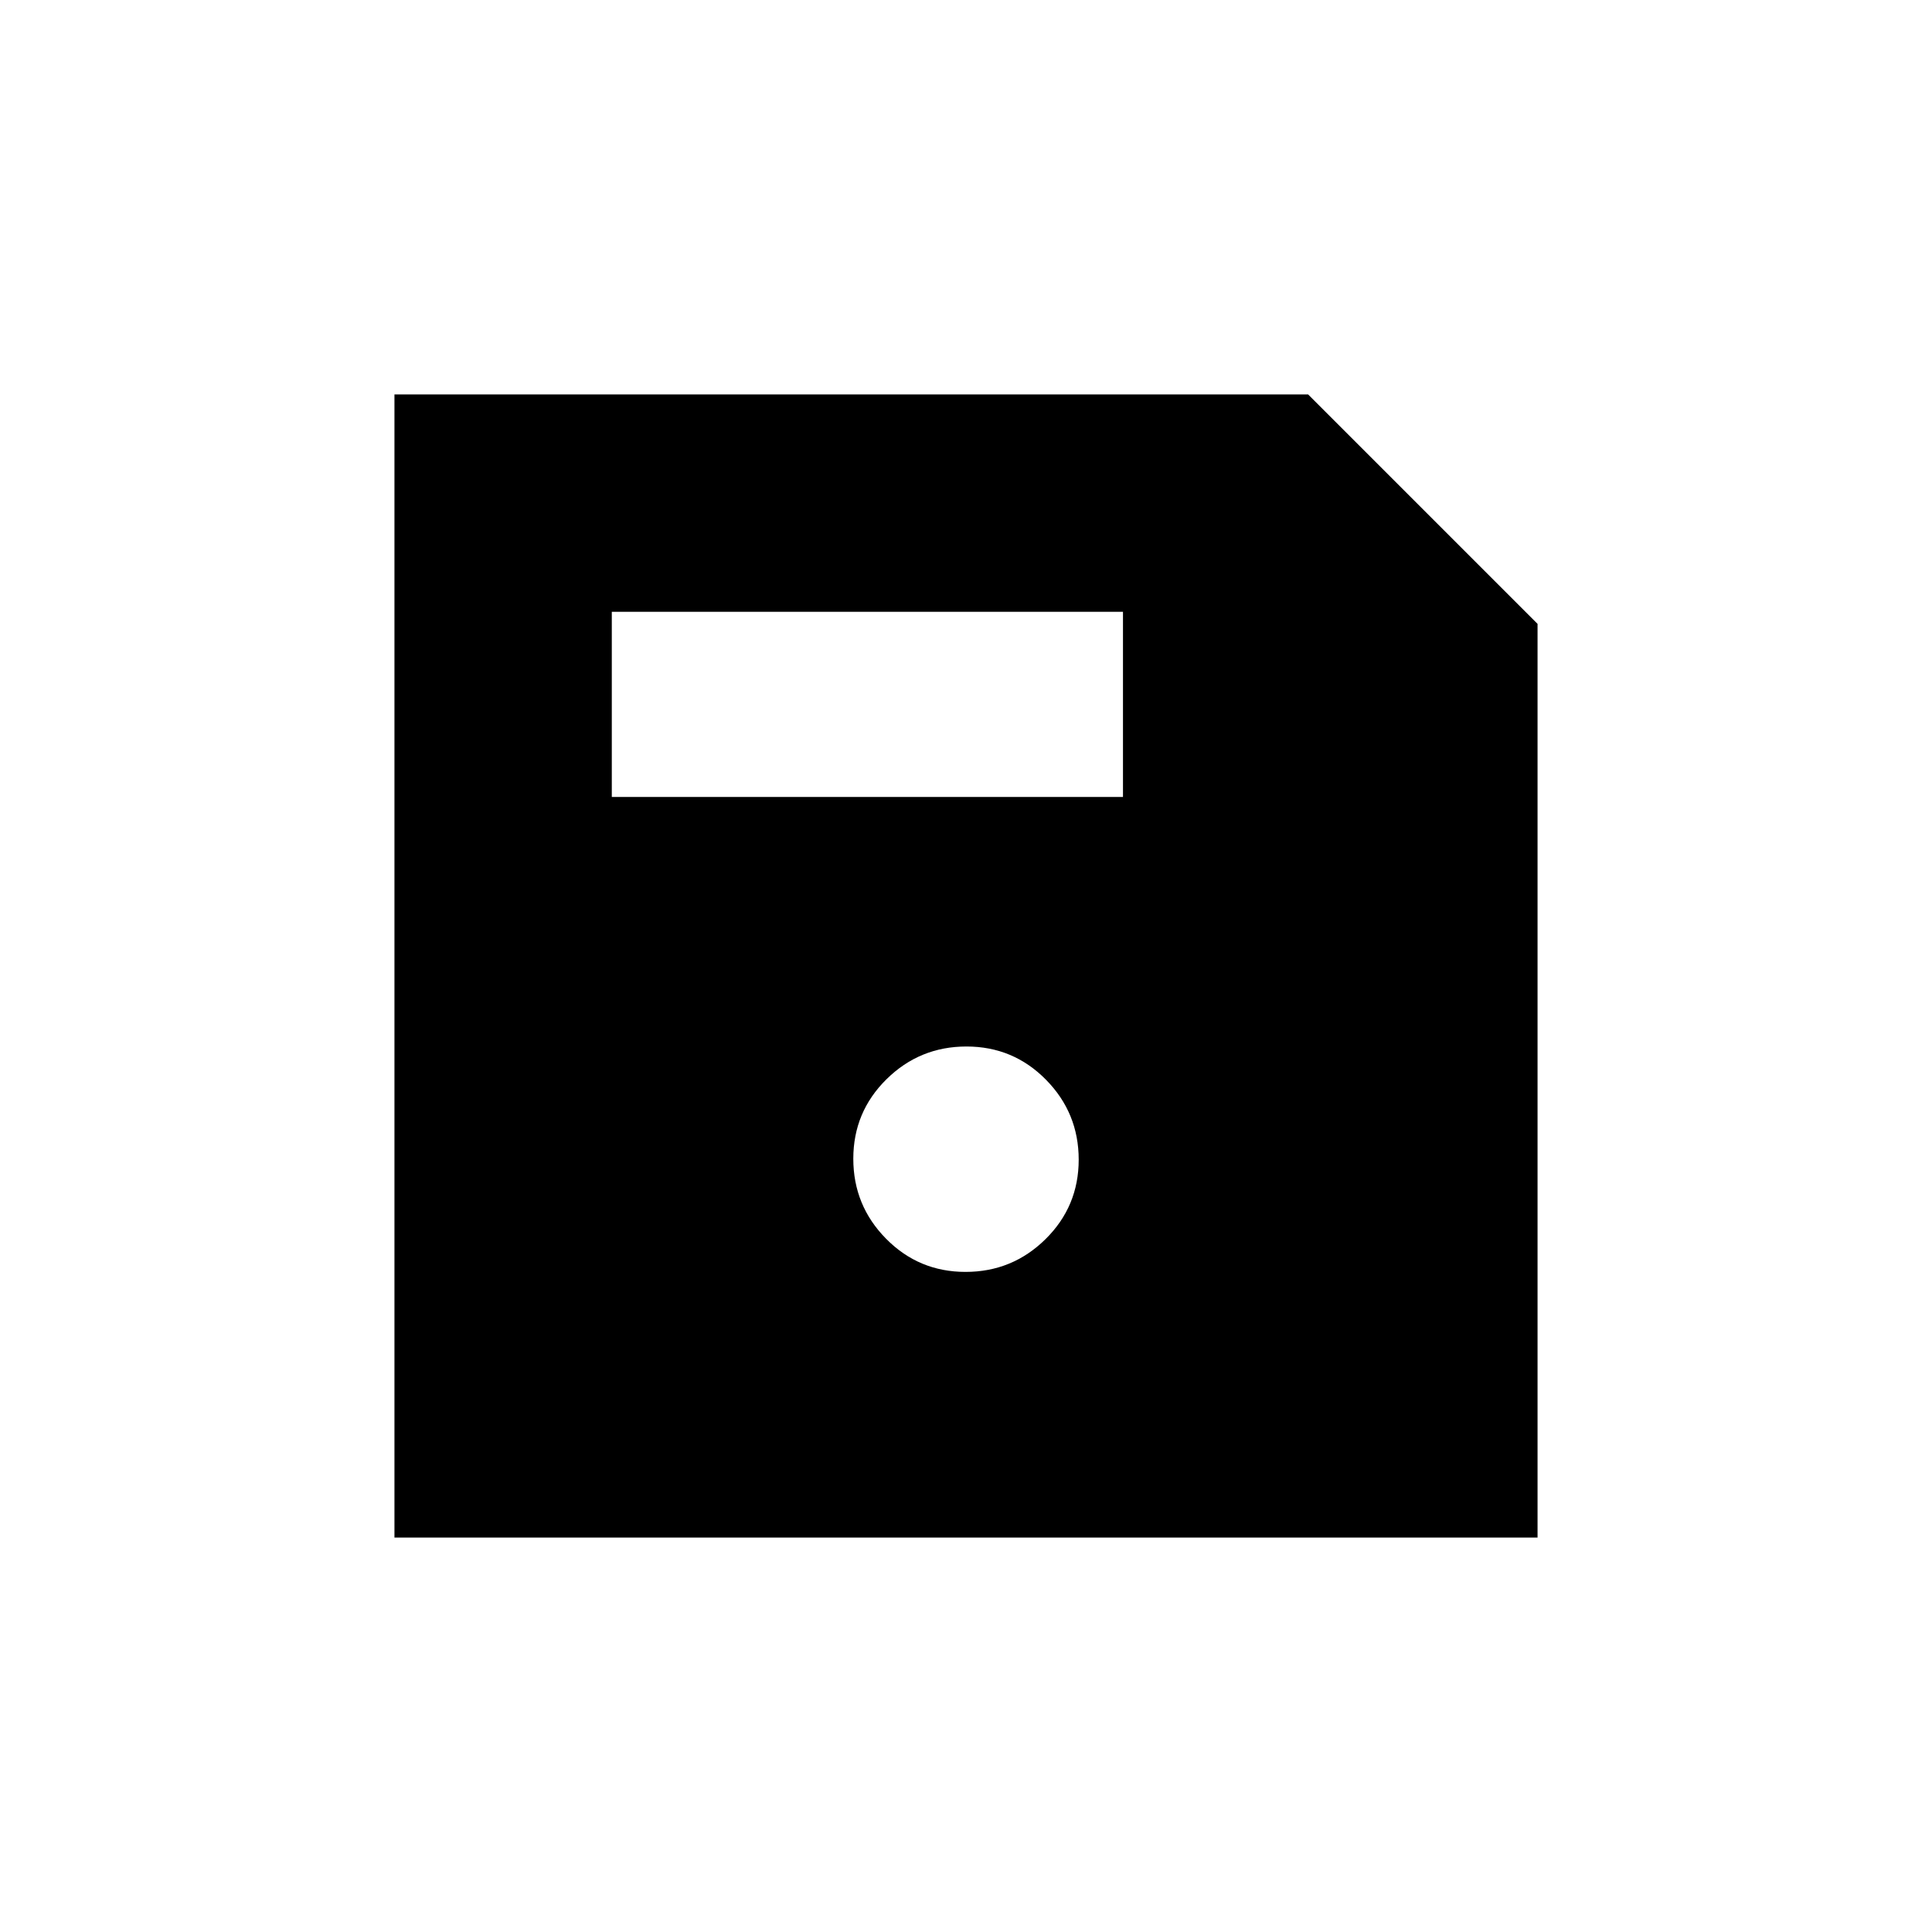 <svg xmlns="http://www.w3.org/2000/svg" height="20" viewBox="0 -960 960 960" width="20"><path d="M764-650v454H196v-568h454l114 114ZM479.765-328Q503-328 519.5-344.265q16.5-16.264 16.5-39.5Q536-407 519.735-423.5q-16.264-16.5-39.5-16.5Q457-440 440.5-423.735q-16.5 16.264-16.5 39.5Q424-361 440.265-344.5q16.264 16.5 39.5 16.5ZM304-564h254v-92H304v92Z"/></svg>